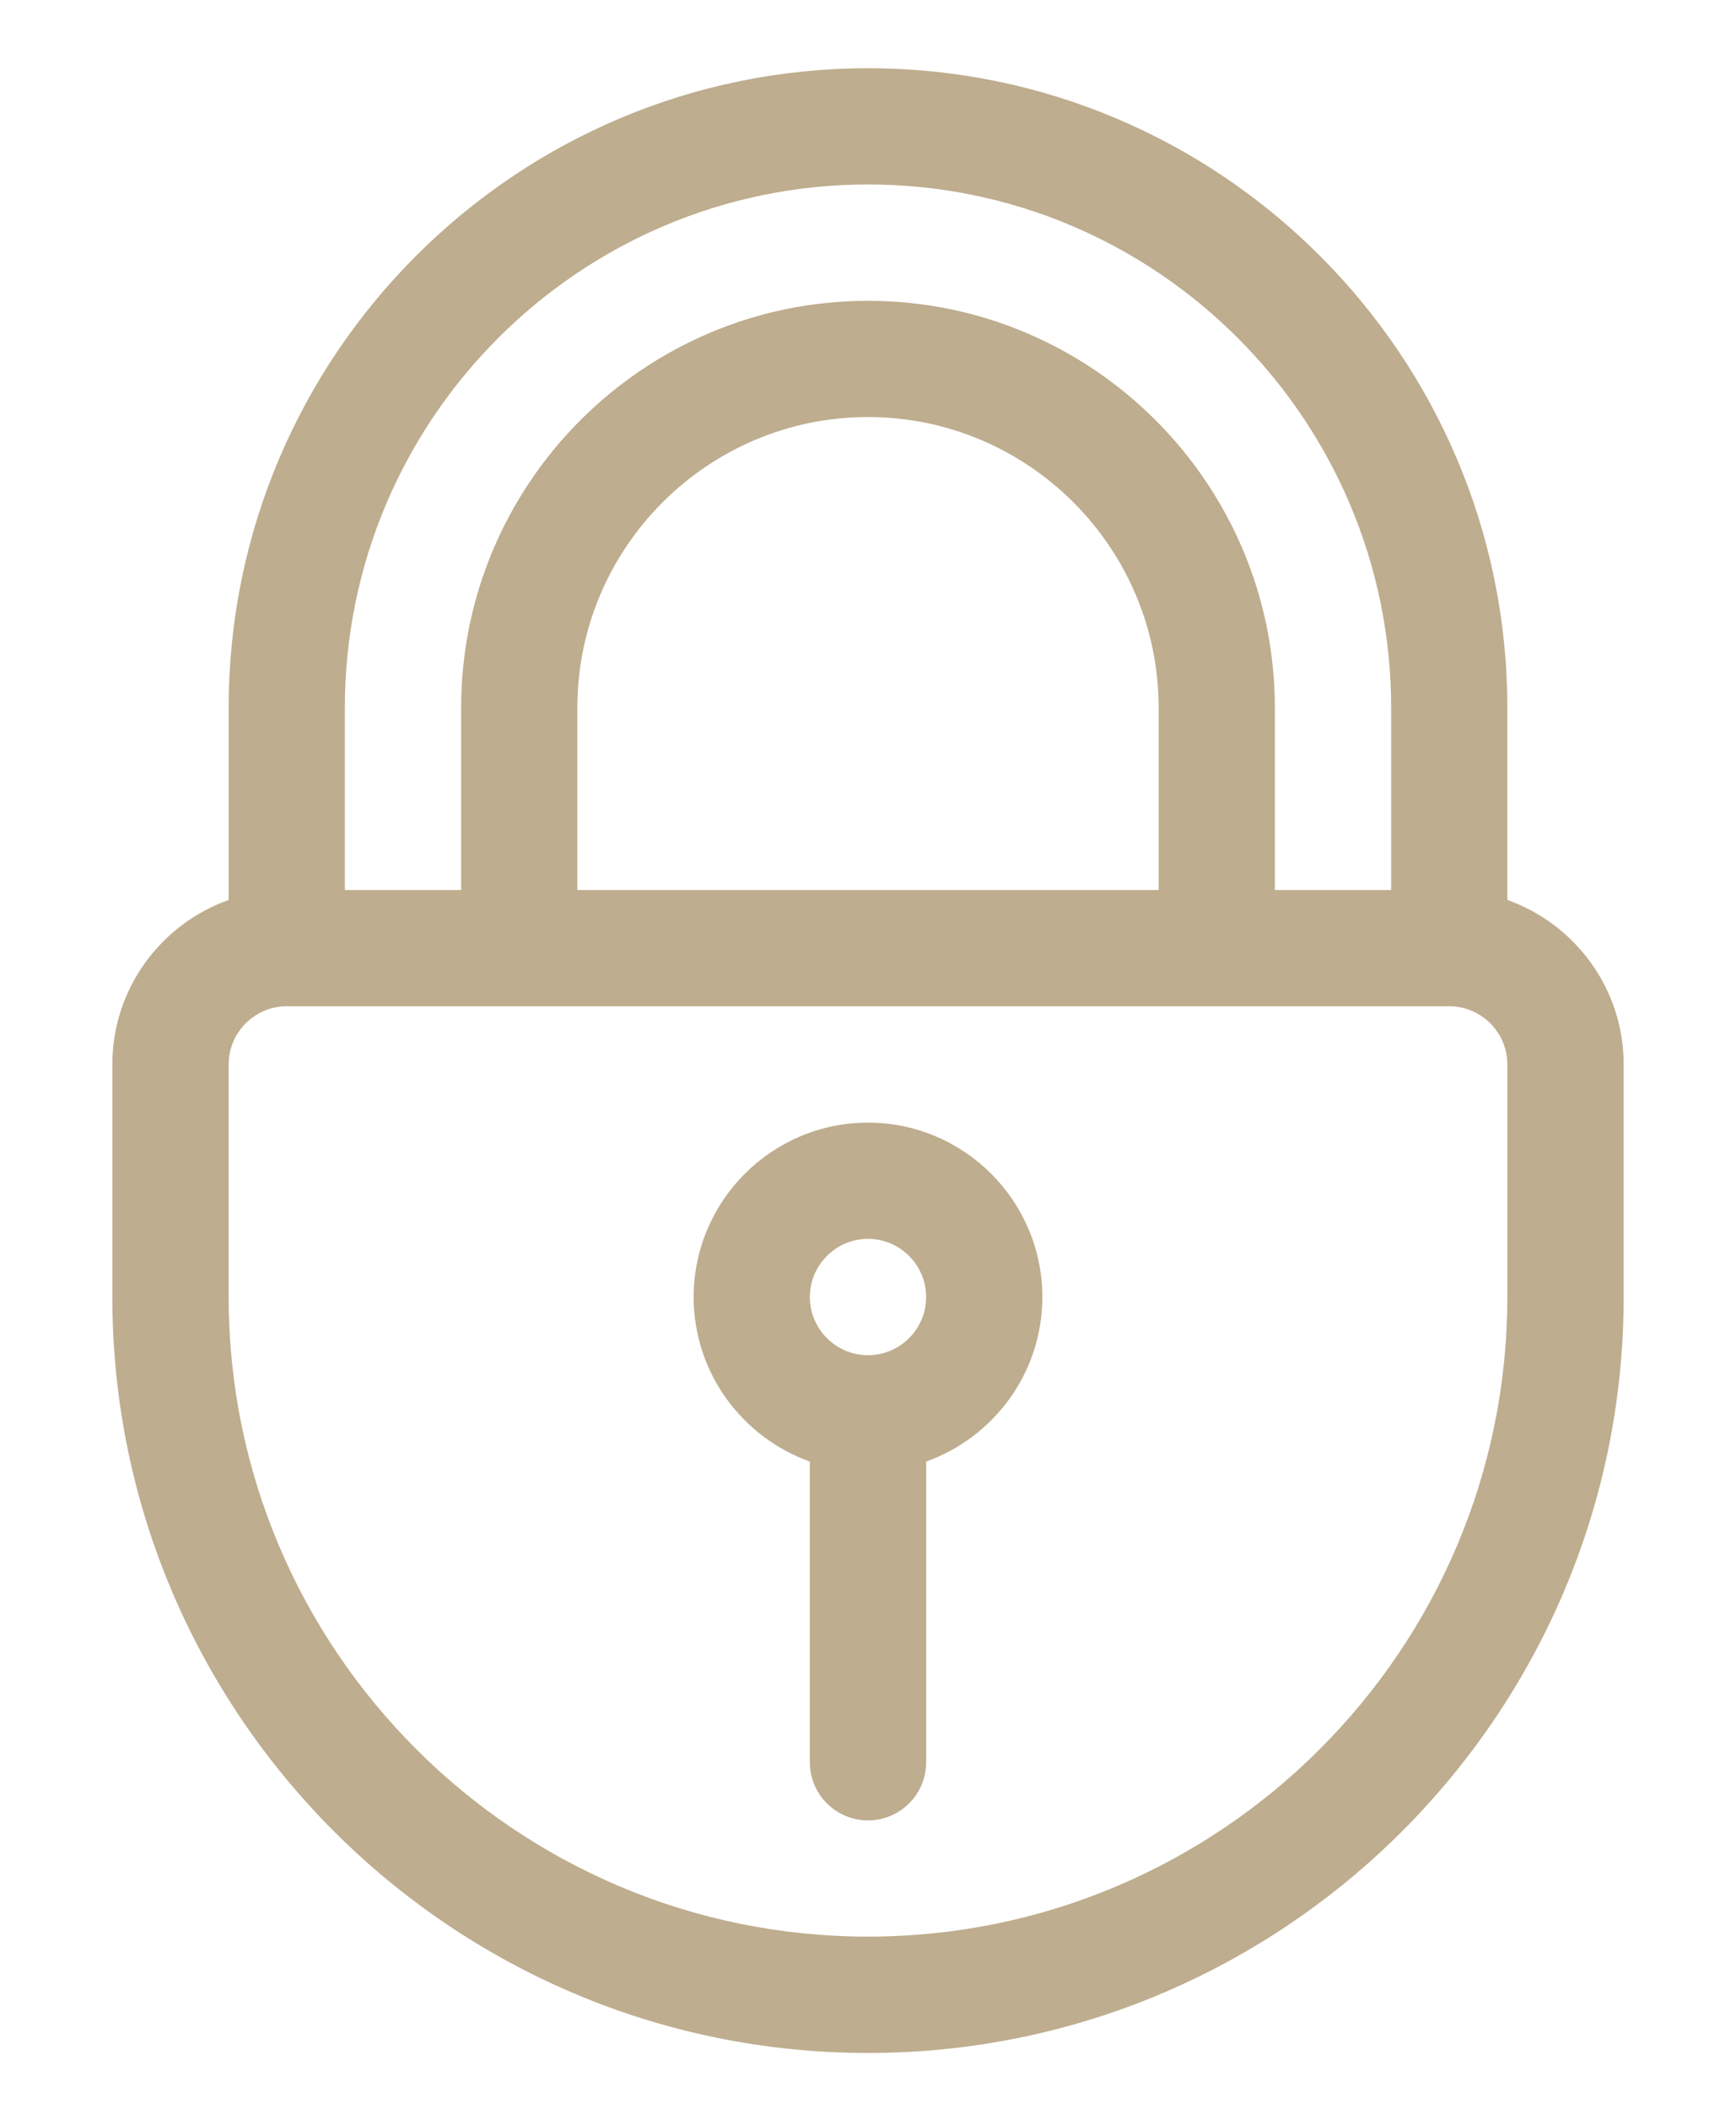 <svg width="14" height="17" viewBox="0 0 14 17" fill="none" xmlns="http://www.w3.org/2000/svg">
<path d="M12.156 7.255V5.706C12.156 2.863 9.843 0.55 7 0.55C4.157 0.55 1.844 2.863 1.844 5.706V7.255C1.298 7.449 0.906 7.97 0.906 8.581V10.456C0.906 13.816 3.64 16.55 7 16.55C10.36 16.55 13.094 13.816 13.094 10.456V8.581C13.094 7.97 12.702 7.449 12.156 7.255ZM7 1.487C9.326 1.487 11.219 3.38 11.219 5.706V7.175H10.281V5.706C10.281 3.897 8.809 2.425 7 2.425C5.191 2.425 3.719 3.897 3.719 5.706V7.175H2.781V5.706C2.781 3.38 4.674 1.487 7 1.487ZM4.656 7.175V5.706C4.656 4.414 5.708 3.362 7 3.362C8.292 3.362 9.344 4.414 9.344 5.706V7.175H4.656ZM12.156 10.456C12.156 13.299 9.843 15.612 7 15.612C4.157 15.612 1.844 13.299 1.844 10.456V8.581C1.844 8.323 2.054 8.112 2.312 8.112H11.688C11.946 8.112 12.156 8.323 12.156 8.581V10.456Z" fill="#BEAD8E"/>
<path d="M7 9.05C6.225 9.05 5.594 9.681 5.594 10.456C5.594 11.067 5.986 11.588 6.531 11.782V14.206C6.531 14.465 6.741 14.675 7 14.675C7.259 14.675 7.469 14.465 7.469 14.206V11.782C8.014 11.588 8.406 11.067 8.406 10.456C8.406 9.681 7.775 9.05 7 9.05ZM7 10.925C6.742 10.925 6.531 10.714 6.531 10.456C6.531 10.198 6.742 9.987 7 9.987C7.258 9.987 7.469 10.198 7.469 10.456C7.469 10.714 7.258 10.925 7 10.925Z" fill="#BEAD8E"/>
</svg>
